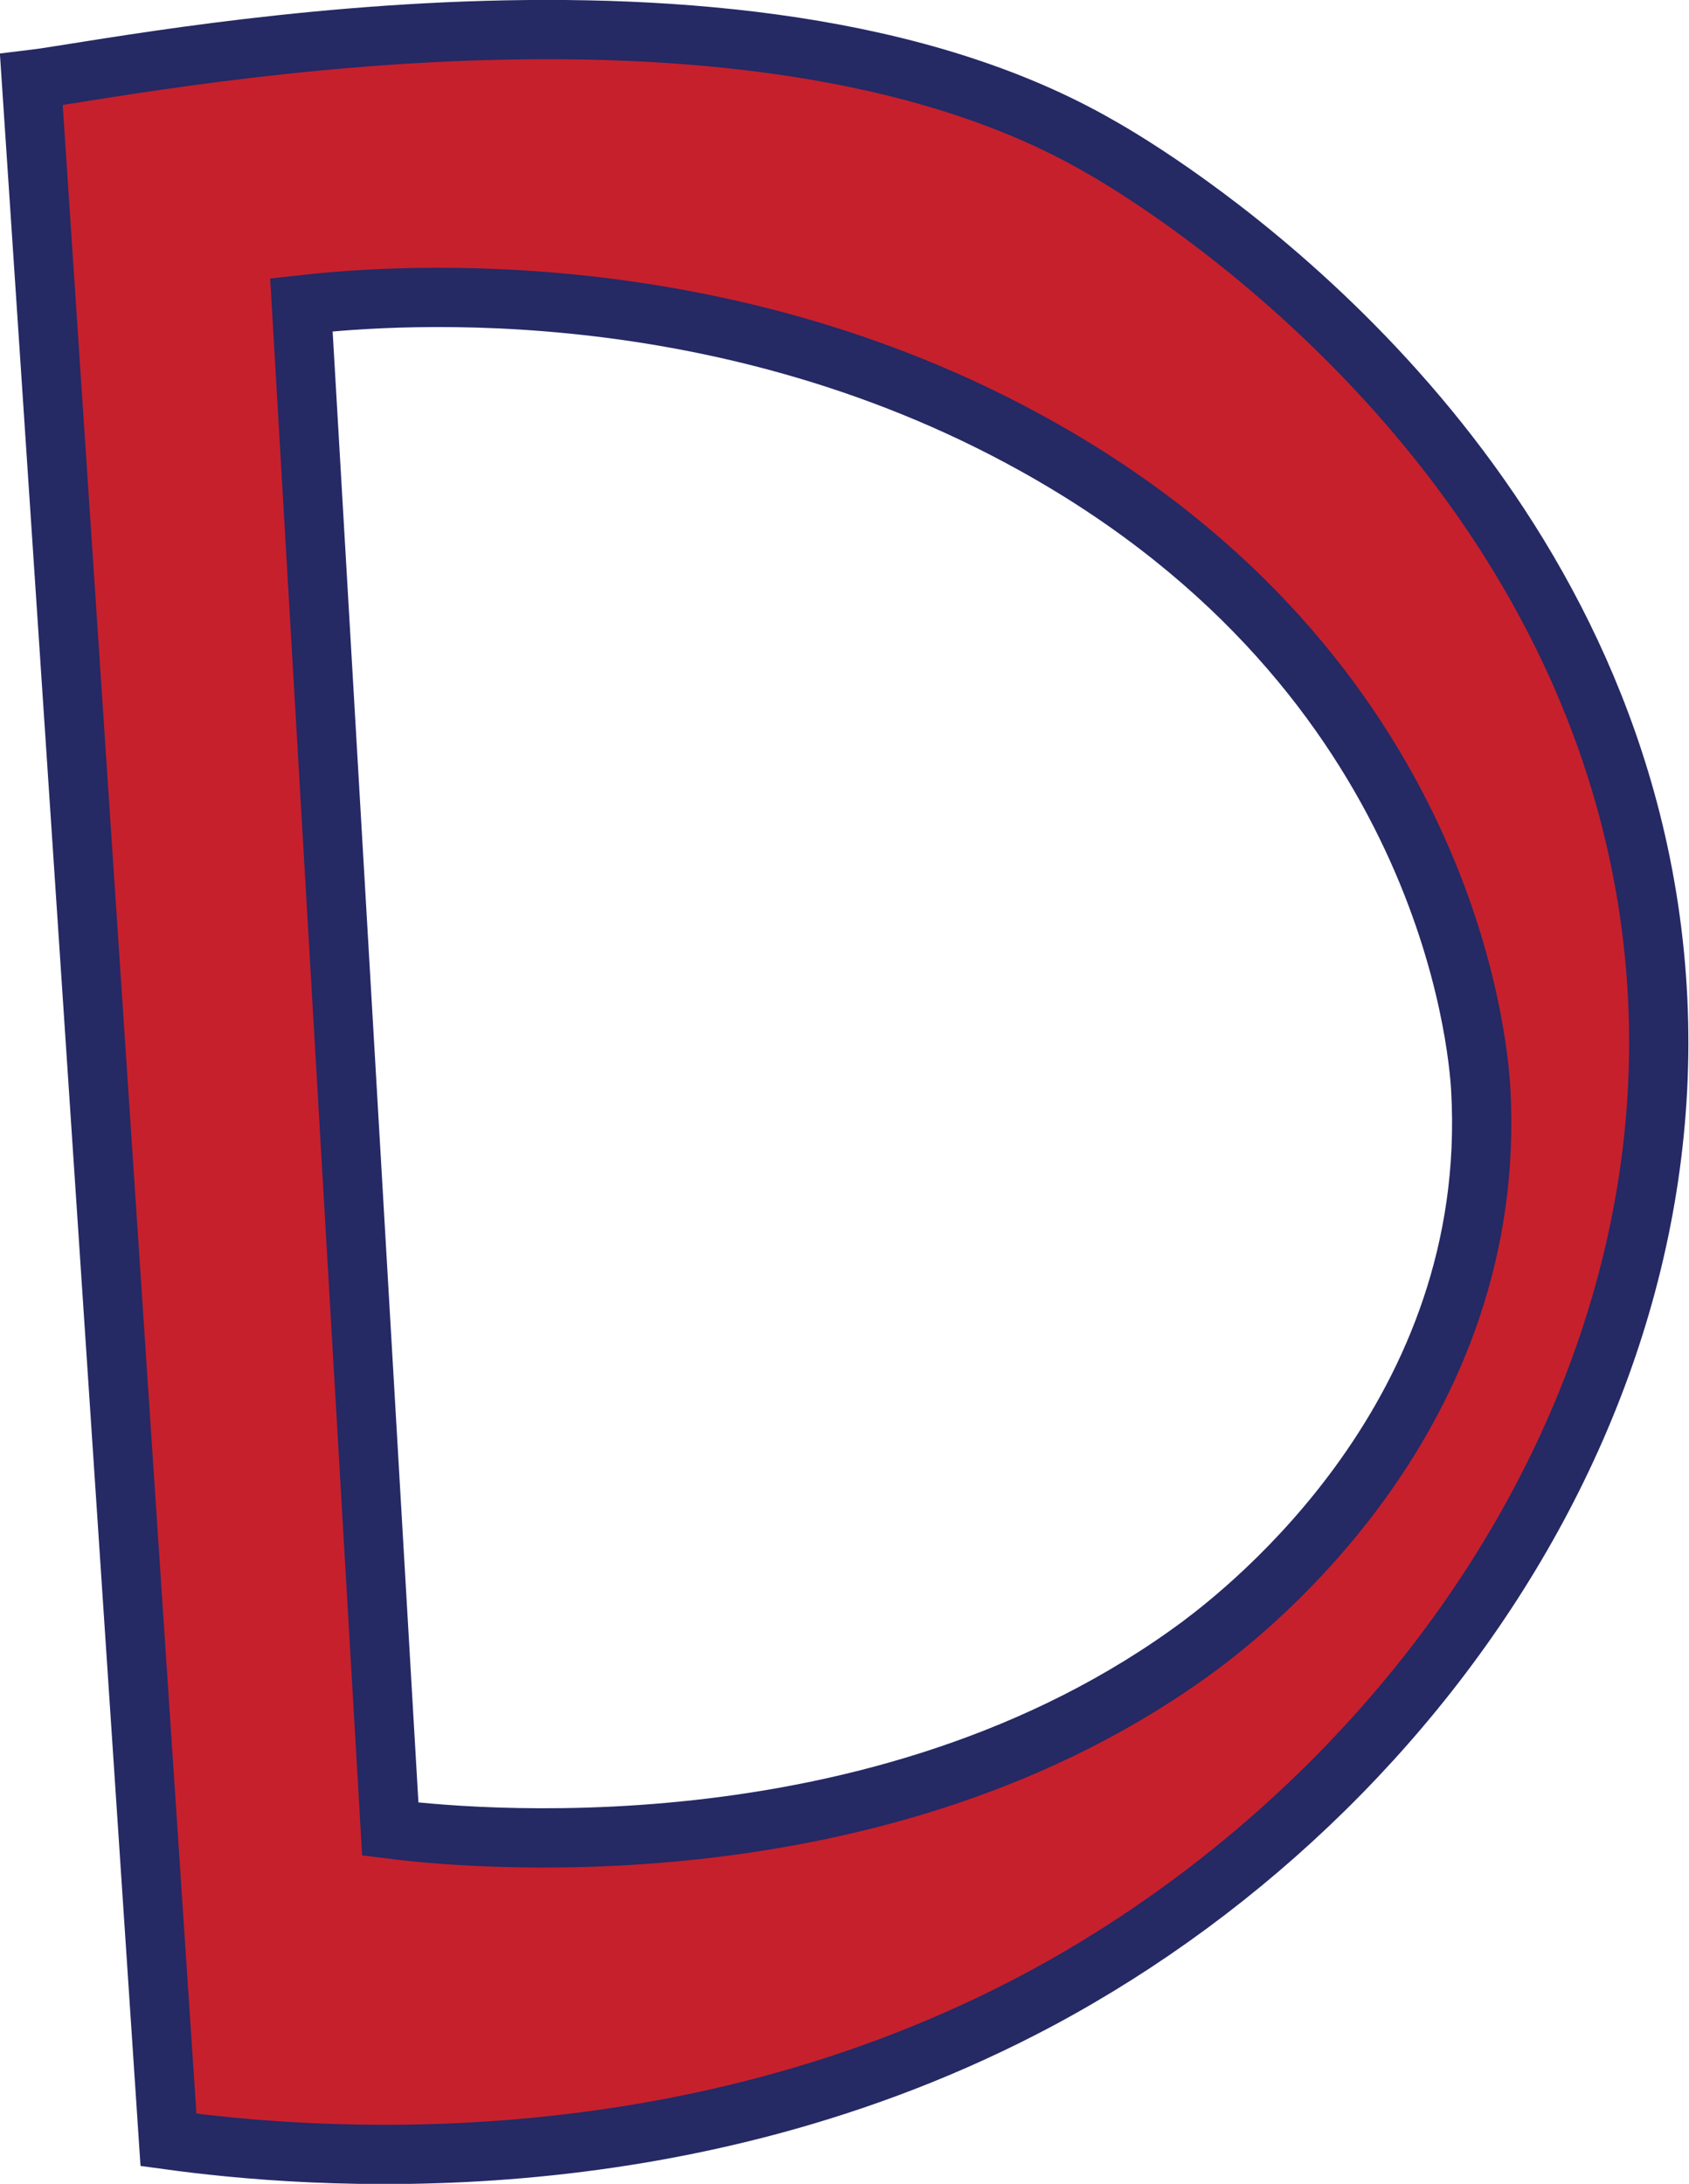 <?xml version="1.0" encoding="utf-8"?>
<!-- Generator: Adobe Illustrator 25.2.3, SVG Export Plug-In . SVG Version: 6.00 Build 0)  -->
<svg version="1.1" id="Layer_1" xmlns="http://www.w3.org/2000/svg" xmlns:xlink="http://www.w3.org/1999/xlink" x="0px" y="0px"
	 viewBox="0 0 199.5 257.9" style="enable-background:new 0 0 199.5 257.9;" xml:space="preserve">
<style type="text/css">
	.st0{fill:#C6202D;}
	.st1{fill:none;stroke:#252964;stroke-width:7;stroke-miterlimit:10;}
</style>
<g id="Layer_1_1_">
</g>
<g id="Layer_2_1_">
	<g>
		<g>
			<path class="st0" d="M192.6,96.7c-12.7-49.7-57-76.2-62.7-79.4C87.5-7.2,14.6,8.1,3.7,9.4l16.2,243.3
				c16.1,2.2,60.4,6.1,102.9-16.6C171.9,209.8,207.2,153.9,192.6,96.7z M141.9,194.2c-38,28.3-88.7,22.7-95.8,21.8L35.6,36
				c8.1-0.9,48.1-4.9,86.7,16.6c48.7,27.1,52.3,70.9,52.6,76C177.1,167.1,147.2,190.2,141.9,194.2z"/>
		</g>
		<g>
			<path class="st1" d="M192.6,96.7c-12.7-49.7-57-76.2-62.7-79.4C87.5-7.2,14.6,8.1,3.7,9.4l16.2,243.3
				c16.1,2.2,60.4,6.1,102.9-16.6C171.9,209.8,207.2,153.9,192.6,96.7z M141.9,194.2c-38,28.3-88.7,22.7-95.8,21.8L35.6,36
				c8.1-0.9,48.1-4.9,86.7,16.6c48.7,27.1,52.3,70.9,52.6,76C177.1,167.1,147.2,190.2,141.9,194.2z"/>
		</g>
	</g>
</g>
</svg>
